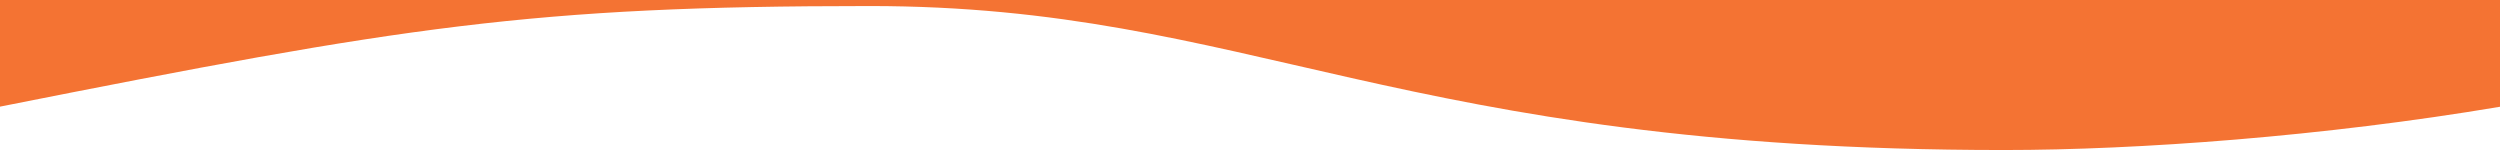 <?xml version="1.0" encoding="utf-8"?>
<!-- Generator: Adobe Illustrator 22.1.0, SVG Export Plug-In . SVG Version: 6.00 Build 0)  -->
<svg version="1.1" id="Body_1" xmlns="http://www.w3.org/2000/svg" xmlns:xlink="http://www.w3.org/1999/xlink" x="0px" y="0px"
	 viewBox="0 0 1199.8 72" style="enable-background:new 0 0 1199.8 72;" xml:space="preserve">
<style type="text/css">
	.st0{fill:#F47333;}
</style>
<title>2-bottom-bg</title>
<path class="st0" d="M0,0h1199.8l0.2,51.2C1115.2,65.5,1026,72,961.8,72C670,72,600,2.9,417.3,2.9c-162,0-223.4,9.8-417.4,48.3
	C-0.1,51.2,0,0,0,0z"/>
</svg>
